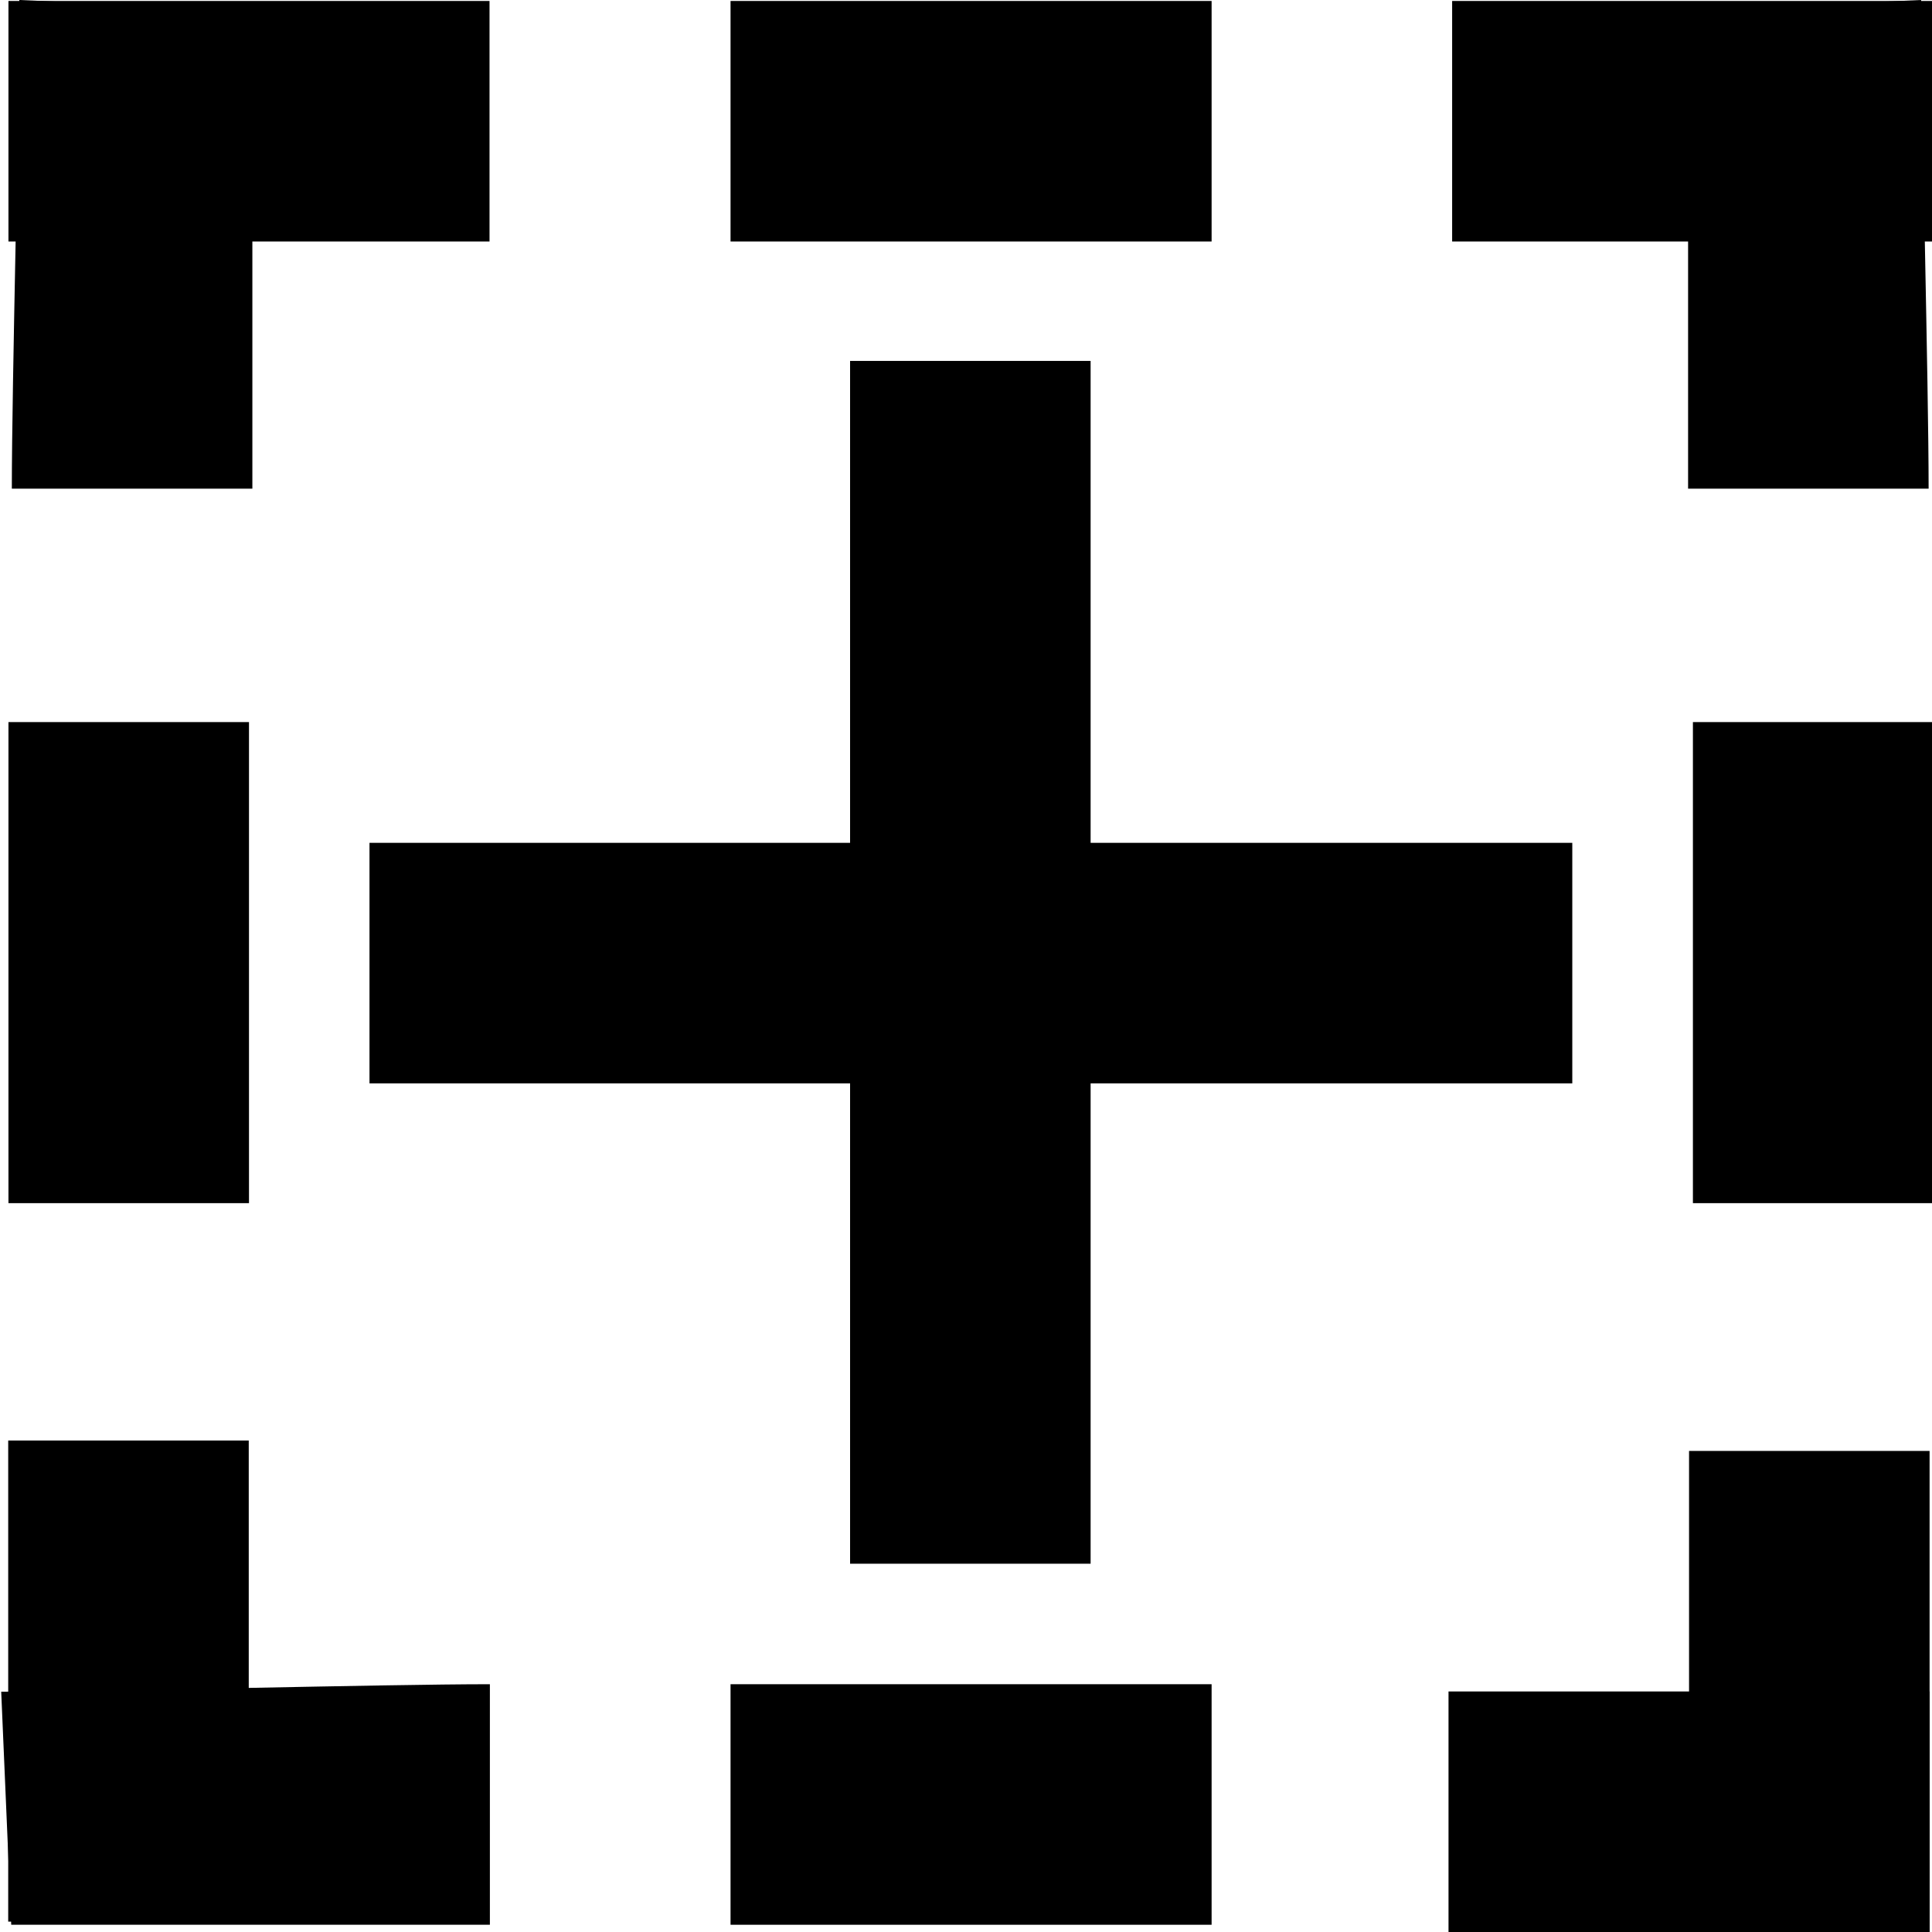 <svg version="1.1" viewBox="0 0 16 16" xmlns="http://www.w3.org/2000/svg">
 <g transform="matrix(1 0 0 1 -708.93 -506.42)">
  <path d="m709 506.49h15.938v15.938h-15.938z" opacity="0"/>
  <path d="m724.84 506.42-1.93 0.083v3.964h1.992c0-0.881-0.062-3.166-0.062-4.047z"/>
  <path transform="scale(-1)" d="m-724.91-522.42h1.992v3.984h-1.992z"/>
  <path transform="rotate(-90)" d="m-522.36 714.98h1.992v3.984h-1.992z"/>
  <path transform="scale(-1)" d="m-724.91-522.42h3.984v1.992h-3.984z"/>
  <path transform="rotate(-90)" d="m-508.42 714.98h1.992v3.984h-1.992z"/>
  <path transform="scale(-1)" d="m-724.94-508.42h3.984v1.992h-3.984z"/>
  <path transform="scale(1,-1)" d="m715.97-519.37h1.992v9.961h-1.992z"/>
  <path d="m709.09 506.42 1.93 0.083v3.964h-1.992c0-0.881 0.062-3.166 0.062-4.047z"/>
  <path transform="scale(1,-1)" d="m709-508.42h3.984v1.992h-3.984z"/>
  <path d="m708.94 520.43 0.083 1.93h3.964v-1.992c-0.881 0-3.166 0.062-4.047 0.062z"/>
  <path transform="rotate(90)" d="m518.35-710.99h3.984v1.992h-3.984z"/>
  <path d="m711.99 513.4h9.961v1.992h-9.961z"/>
  <path d="m709 512.4h1.992v3.984h-1.992z"/>
  <path d="m722.95 512.4h1.992v3.984h-1.992z"/>
 </g>
</svg>

